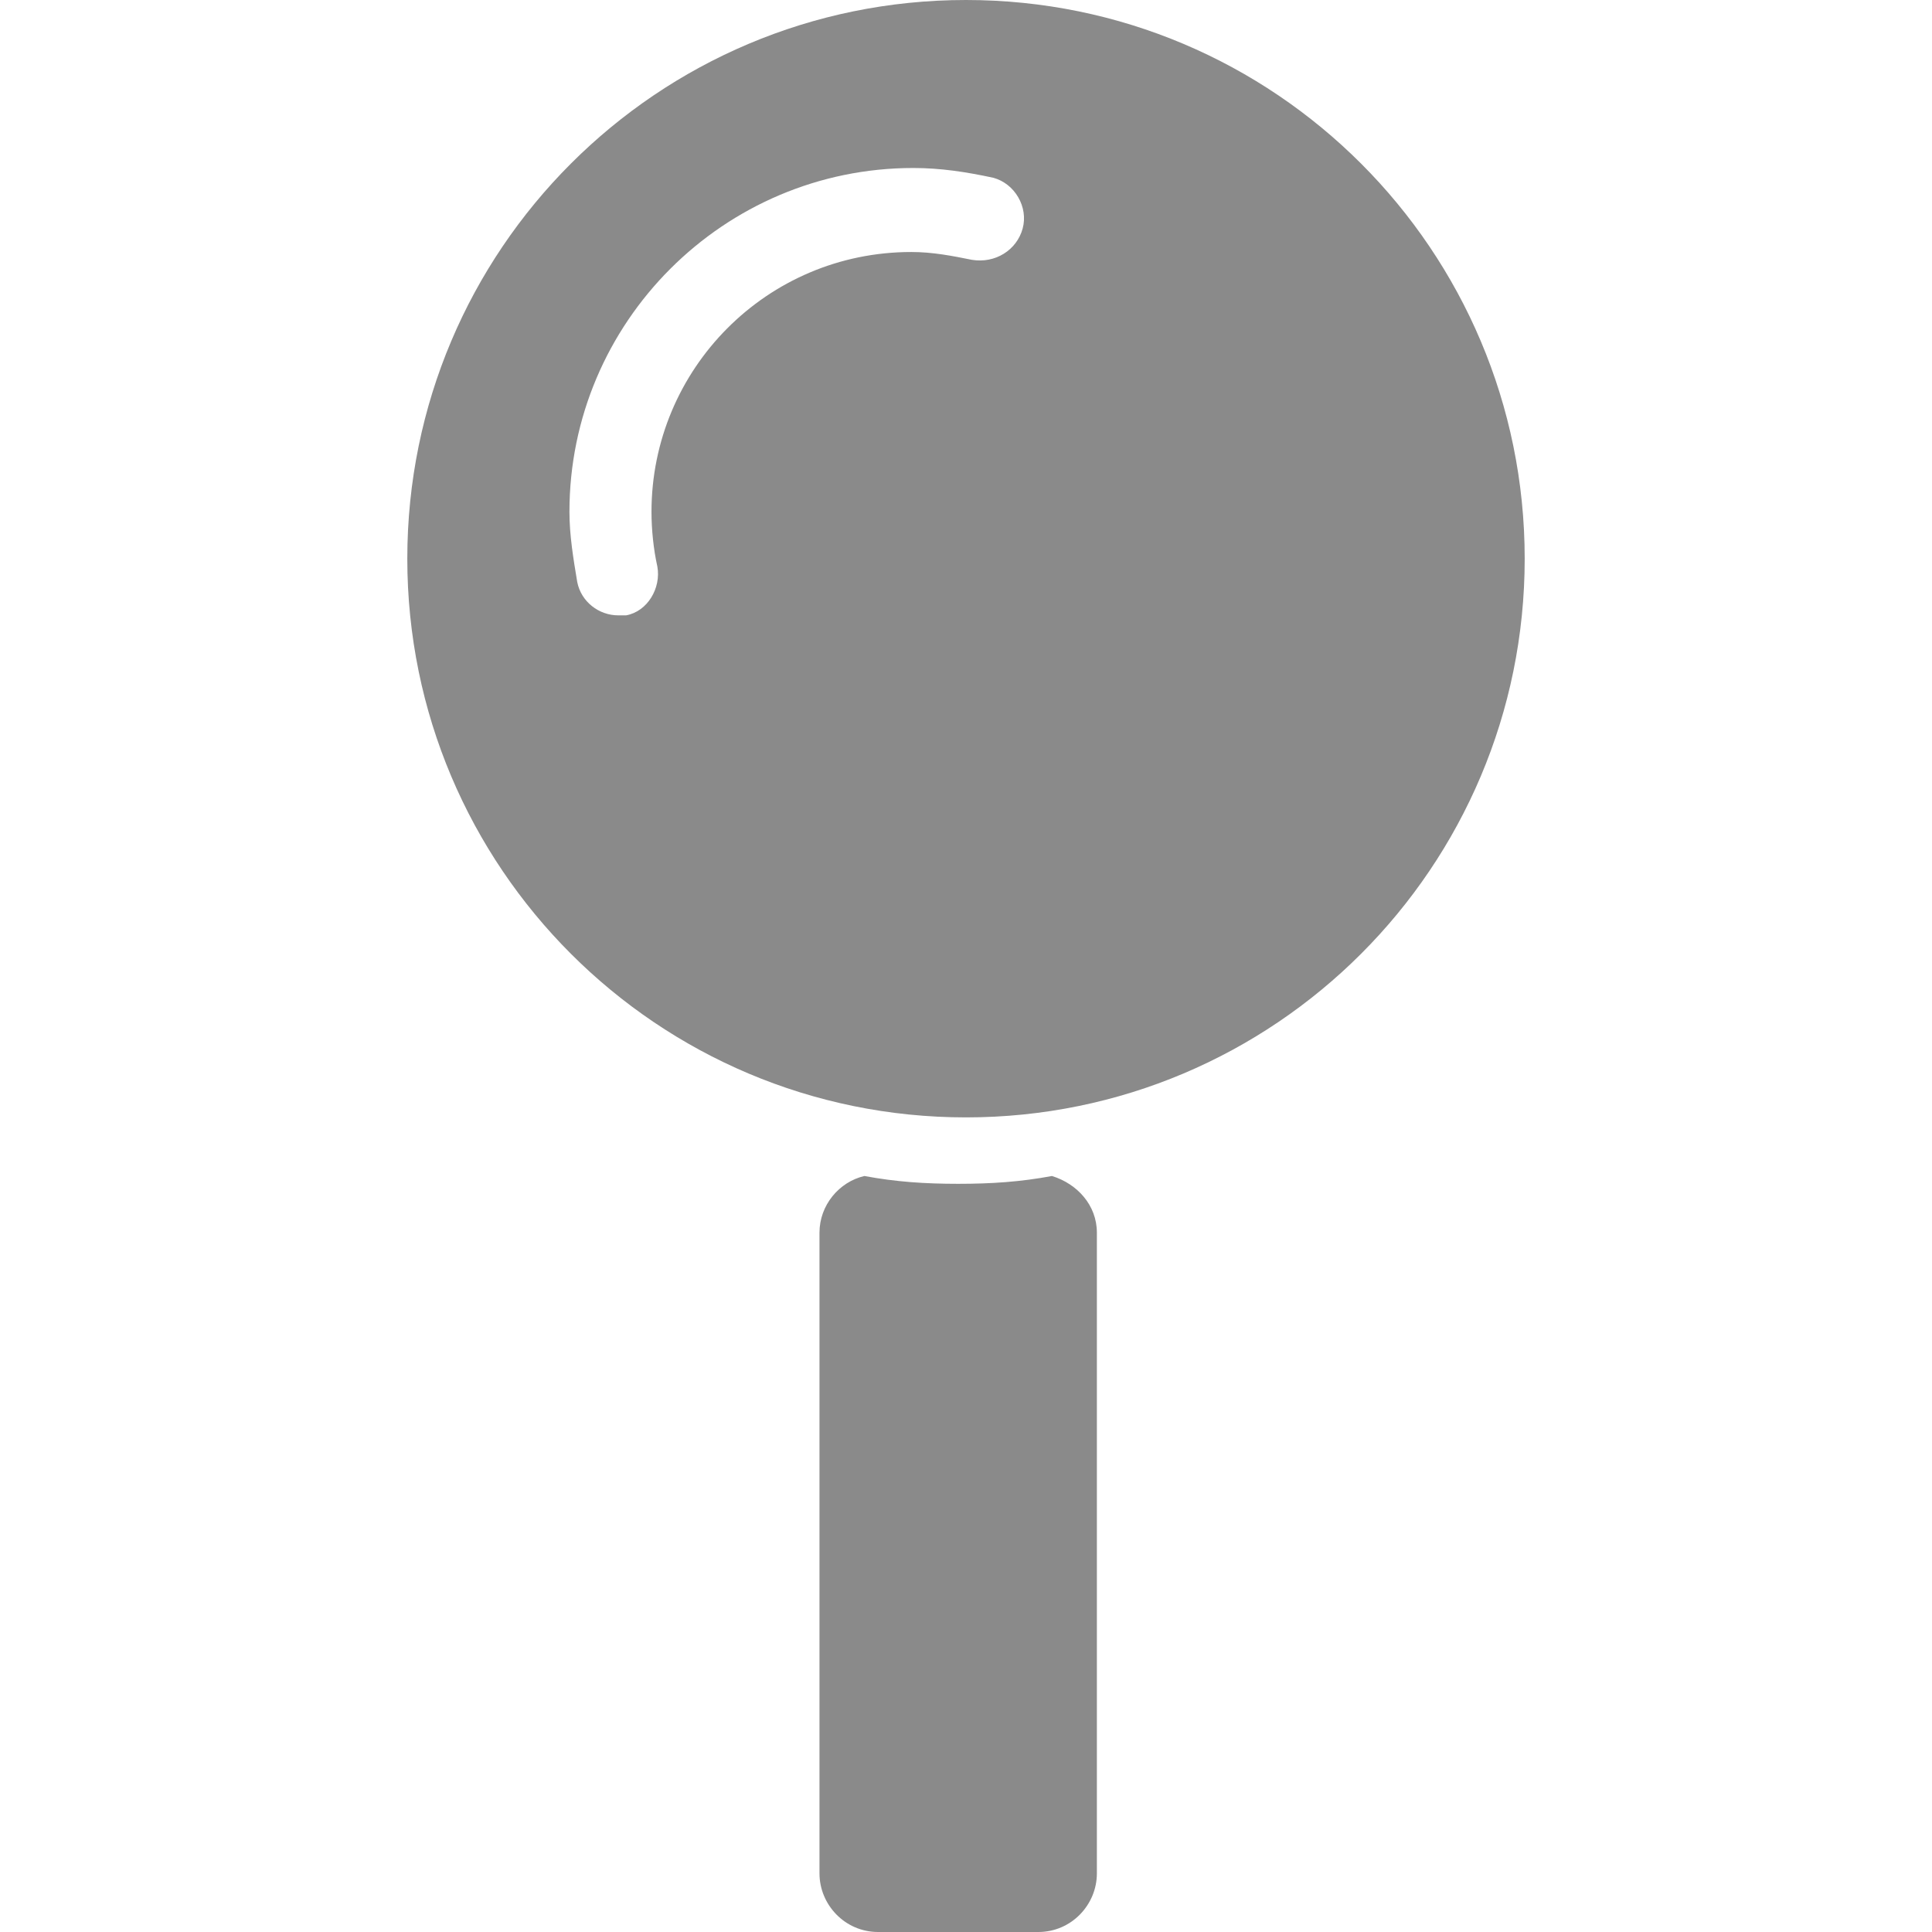 <svg width="128" height="128" viewBox="0 0 128 128" fill="none" xmlns="http://www.w3.org/2000/svg">
<path d="M64 0C43.551 0 26.985 16.566 26.985 37.015C26.985 57.464 43.551 74.03 64 74.03C84.449 74.03 101.015 57.464 101.015 37.015C101.015 16.566 84.449 0 64 0ZM67.753 15.143C67.365 16.566 65.941 17.472 64.388 17.213C63.094 16.954 61.8 16.696 60.376 16.696C50.799 16.696 43.163 24.461 43.163 33.909C43.163 35.074 43.292 36.368 43.551 37.533C43.81 38.956 42.904 40.51 41.48 40.769H40.963C39.668 40.769 38.504 39.862 38.245 38.568C37.986 37.015 37.727 35.462 37.727 33.909C37.727 21.355 47.952 11.13 60.506 11.13C62.318 11.13 64 11.389 65.812 11.778C67.236 12.166 68.142 13.719 67.753 15.143ZM69.695 77.913C67.624 78.301 65.683 78.431 63.482 78.431C61.282 78.431 59.341 78.301 57.27 77.913C55.587 78.301 54.293 79.854 54.293 81.666V124.117C54.293 126.188 55.976 128 58.176 128H68.789C70.989 128 72.671 126.188 72.671 124.117V81.666C72.671 79.854 71.377 78.431 69.695 77.913Z" fill="#8A8A8A"/>
</svg>
